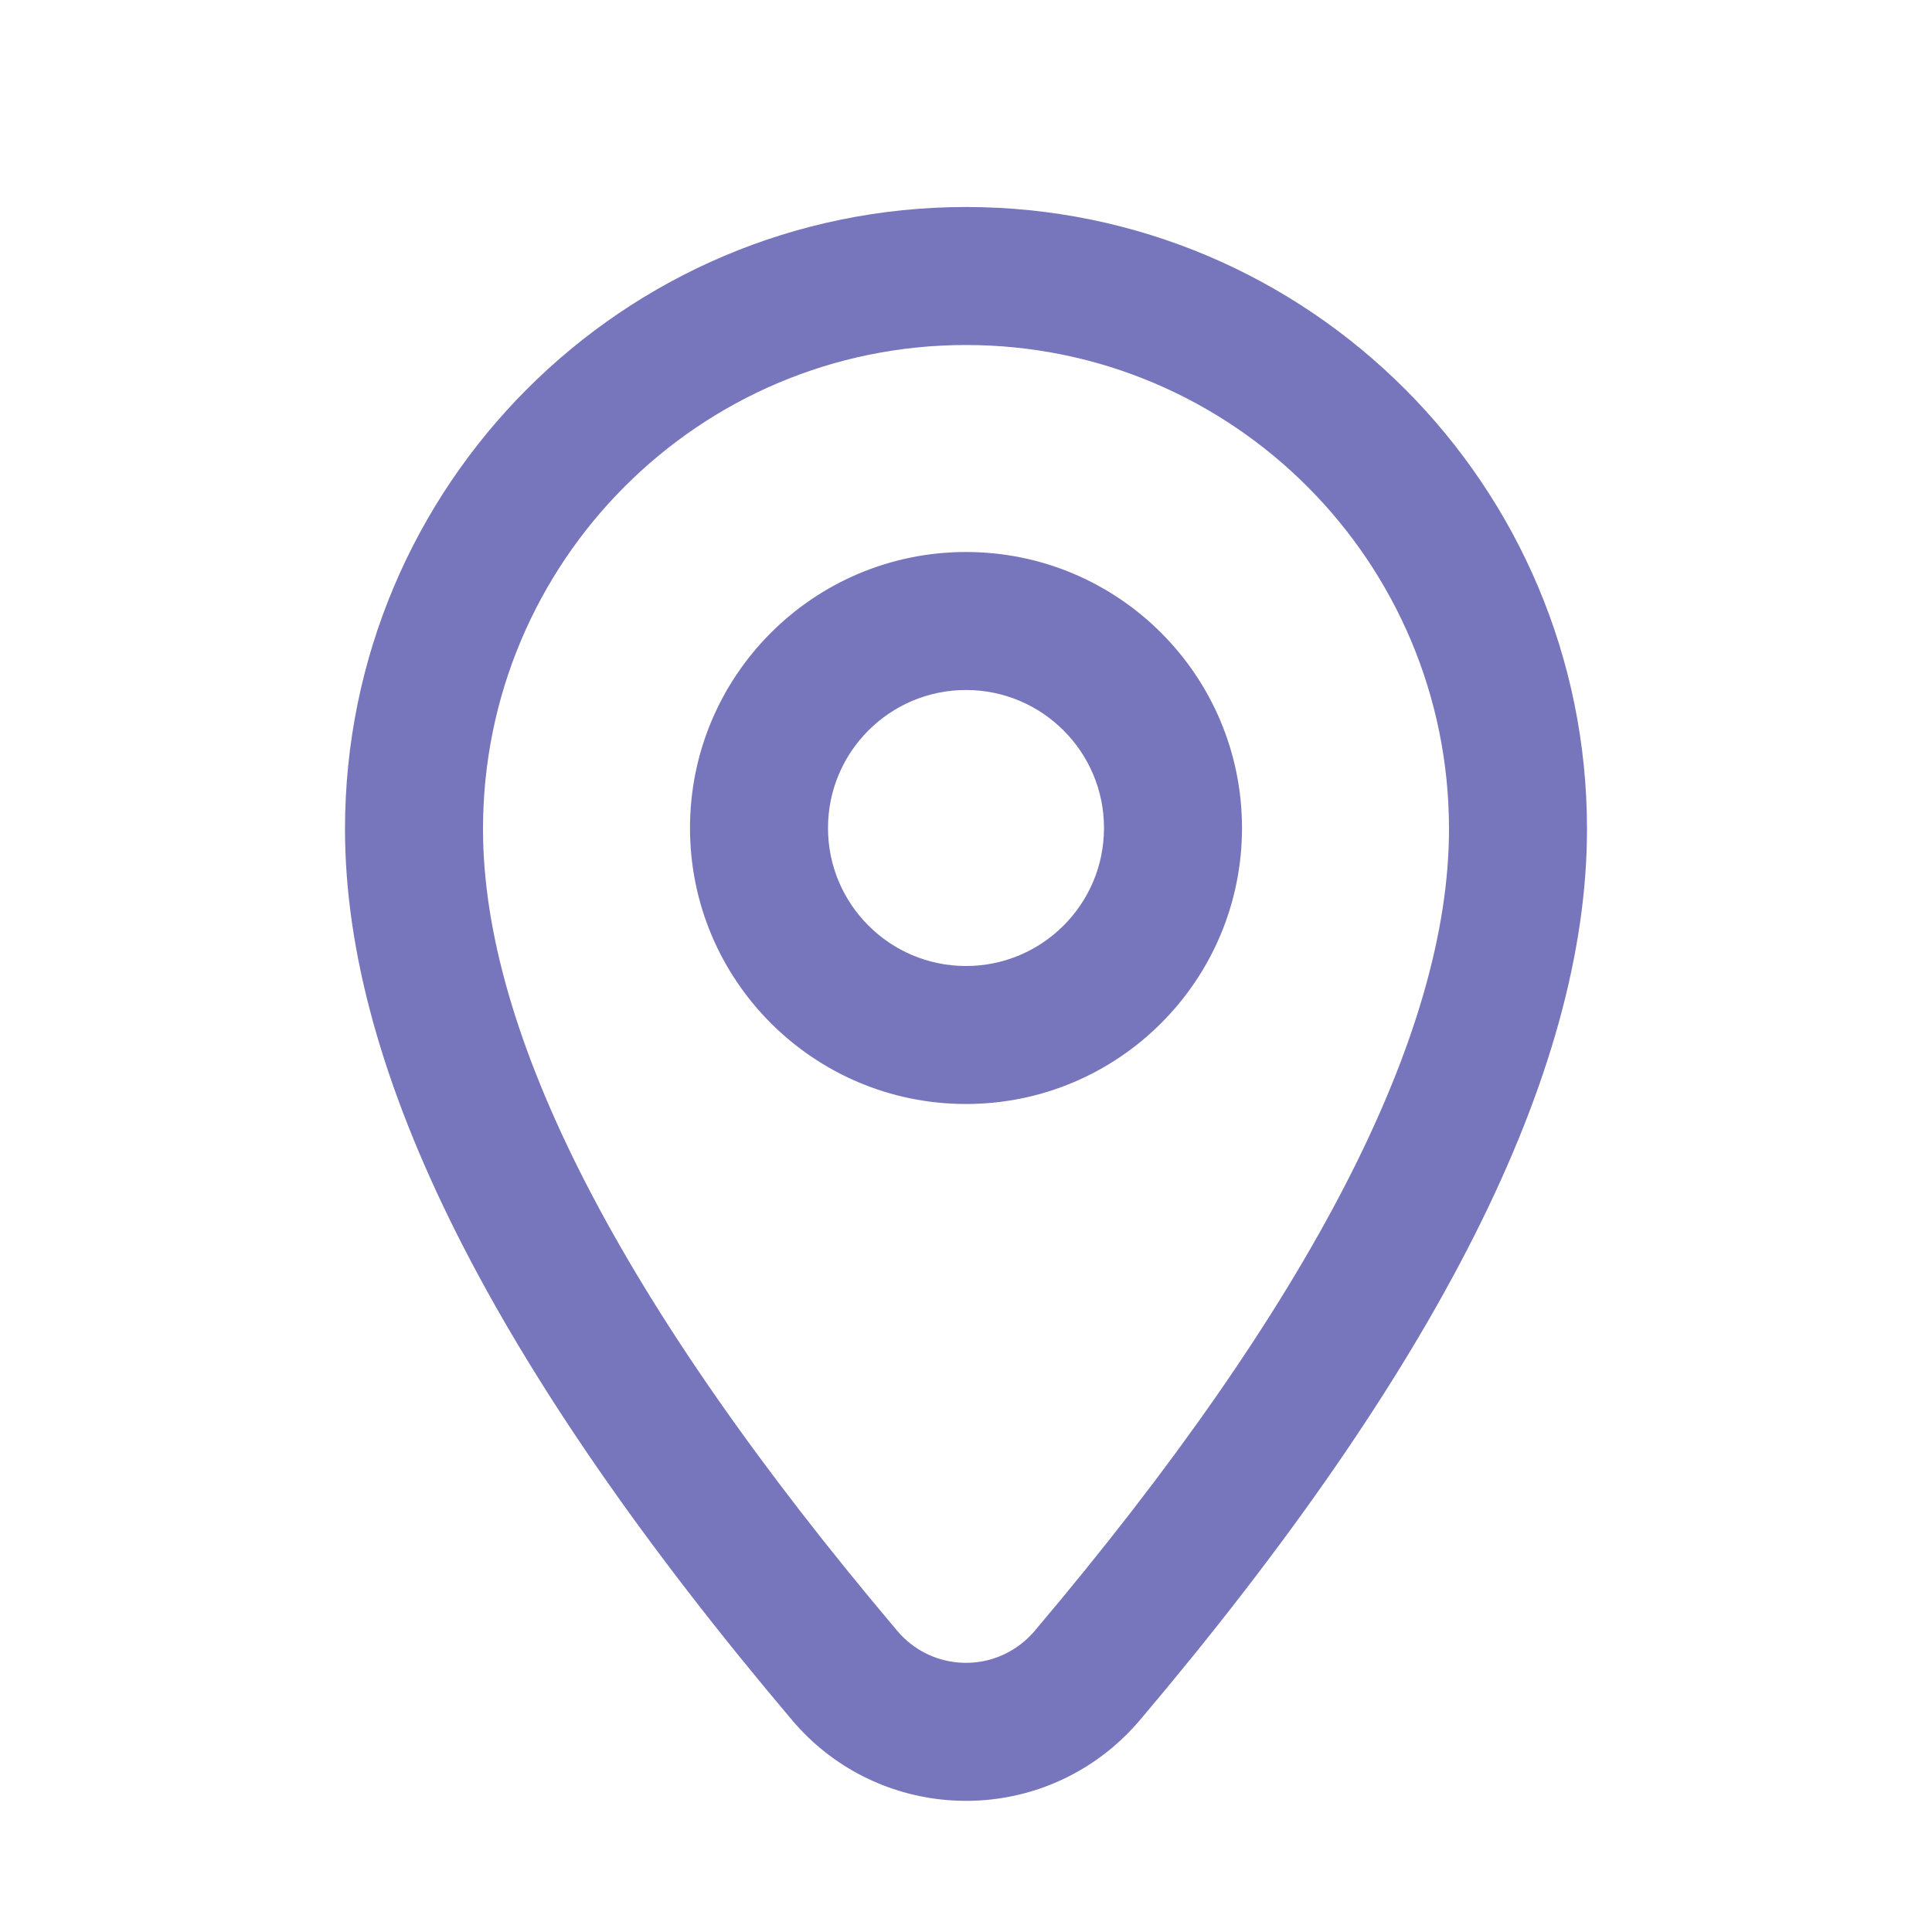 <svg width="28" height="28" viewBox="0 0 28 28" fill="none" xmlns="http://www.w3.org/2000/svg">
    <path d="M23 12.015C23 7.037 18.971 3 14 3C9.029 3 5 7.037 5 12.015C5 15.563 7.179 19.845 11.48 24.93C12.657 26.322 14.739 26.496 16.131 25.319C16.271 25.2 16.401 25.07 16.52 24.93C20.821 19.845 23 15.563 23 12.015ZM14.839 23.792C14.291 24.255 13.471 24.187 13.007 23.639C8.983 18.881 7 14.983 7 12.015C7 8.14 10.134 5 14 5C17.866 5 21 8.14 21 12.015C21 14.983 19.017 18.881 14.993 23.639C14.946 23.694 14.895 23.745 14.839 23.792ZM10 12C10 9.791 11.791 8 14 8C16.209 8 18 9.791 18 12C18 14.209 16.209 16 14 16C11.791 16 10 14.209 10 12ZM12 12C12 13.104 12.896 14 14 14C15.104 14 16 13.104 16 12C16 10.896 15.104 10 14 10C12.896 10 12 10.896 12 12Z" fill="#7776BC" />
</svg>
